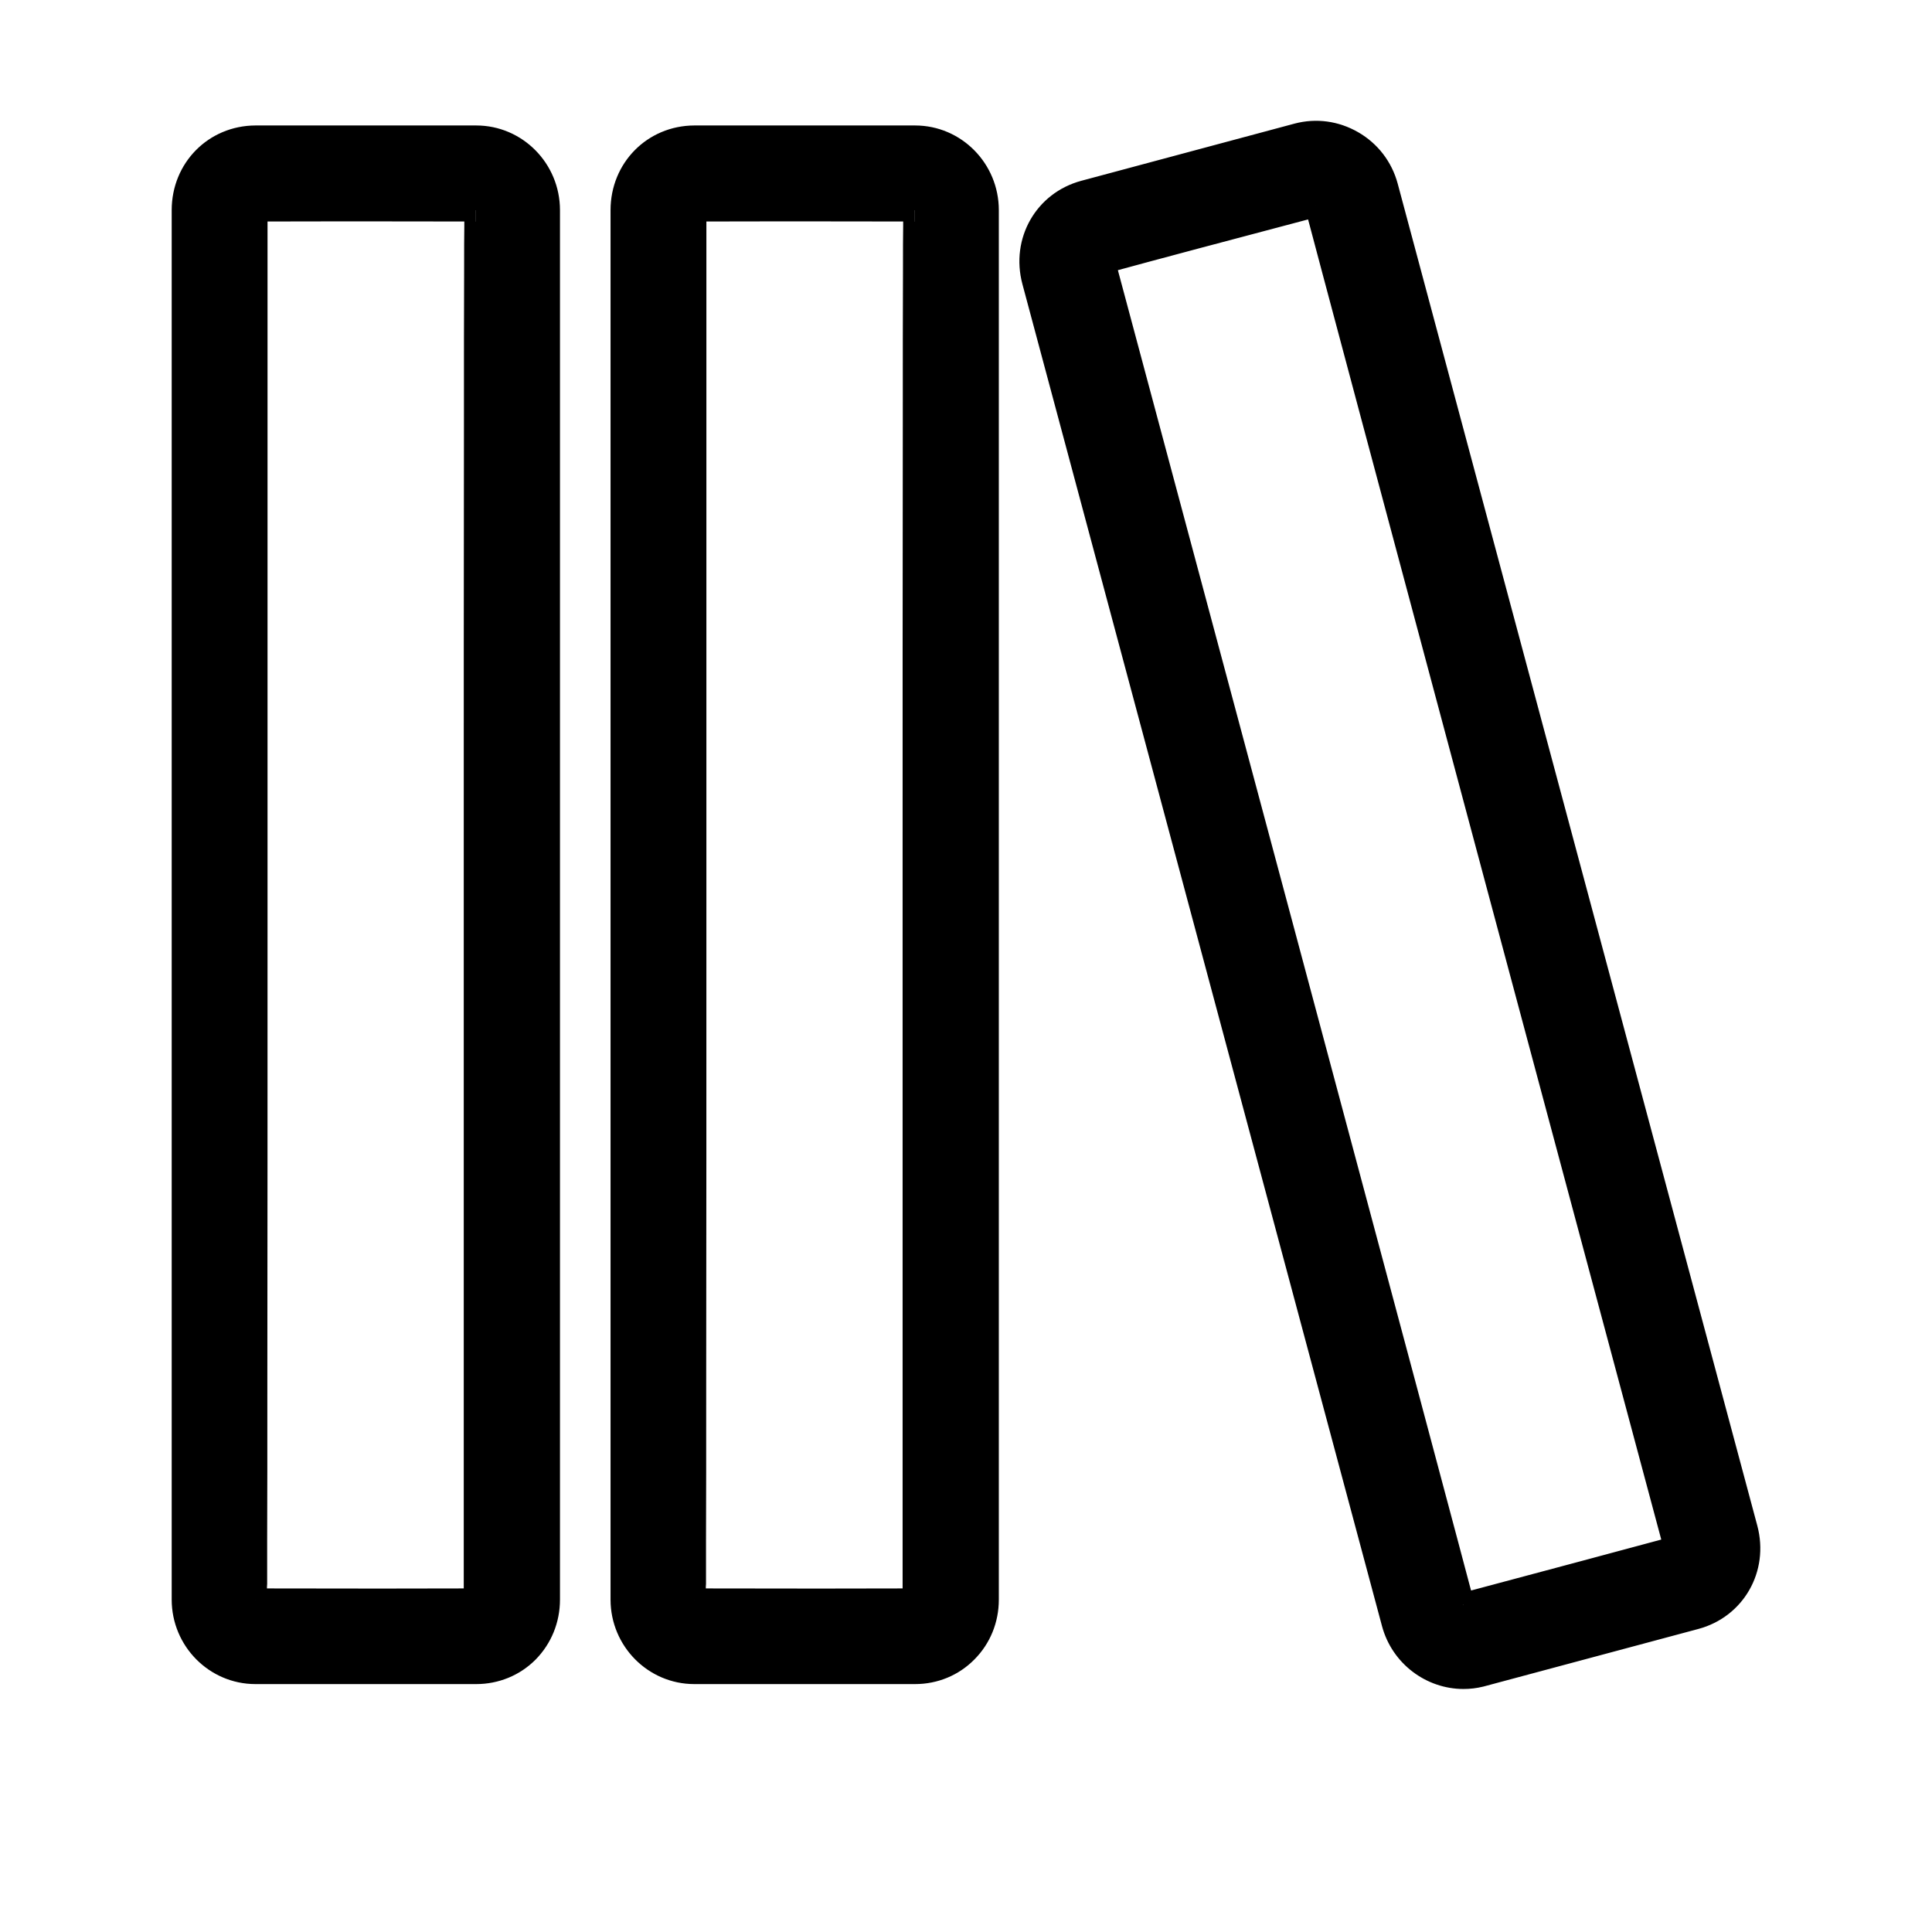 <svg t="1719068772652" class="icon" viewBox="0 0 1024 1024" version="1.1" xmlns="http://www.w3.org/2000/svg" p-id="3976" width="32" height="32"><path d="M485 886.6c21.2 0 38.4-17 38.4-38.8V111.4c0-21.5-17.5-38.9-38.4-38.9H368c-21.2 0-38.4 17.1-38.4 38.9v736.4c0 21.5 17.5 38.8 38.4 38.8h117zM368.3 111.5c0-0.3 116.4-0.1 116.4-0.1-0.3 0-0.3 736.4-0.3 736.4 0 0.3-116.4 0.1-116.4 0.1 0.3 0 0.3-736.4 0.3-736.4z m417.2 776.4l113-30.3c20.5-5.5 32.7-26.4 27.1-47.5L735 98.9c-5.5-20.7-26.9-33-47.2-27.6l-113 30.3c-20.5 5.5-32.7 26.4-27.1 47.5l190.6 711.3c5.6 20.7 26.9 32.9 47.2 27.5z m-88-779c-0.3 0.1 190.3 711.4 190.3 711.4 0.1 0.3-112.4 30.2-112.4 30.2 0.3-0.1-190.3-711.3-190.3-711.3-0.1-0.4 112.4-30.3 112.4-30.3zM252.4 886.6c21.2 0 38.4-17.1 38.4-38.9V111.4c0-21.5-17.5-38.9-38.4-38.9h-117c-21.2 0-38.4 17.1-38.4 38.9v736.4c0 21.5 17.5 38.8 38.4 38.8h117zM135.7 111.5c0-0.3 116.4-0.1 116.4-0.1-0.3 0-0.3 736.4-0.3 736.4 0 0.3-116.4 0.1-116.4 0.1 0.3 0 0.3-736.4 0.3-736.4z m0 0"  p-id="3977"></path><path d="M775.7 895.2c-19.7 0-37.8-13.3-43.2-33.3L541.9 150.6c-6.5-24.3 7.3-48.4 31.3-54.8l113-30.3c11.4-3 23.3-1.4 33.7 4.6 10.4 6 17.8 15.7 20.9 27.2l190.6 711.3c6.5 24.3-7.3 48.4-31.3 54.8l-113.8 30.5c-3.6 0.9-7.1 1.3-10.6 1.3zM697.6 76c-2.7 0-5.5 0.4-8.2 1.1l-113 30.3c-17.5 4.7-27.6 22.3-22.8 40.1l190.6 711.3c4.7 17.5 22.6 27.9 39.9 23.4l0.6-0.2L897 851.9c17.5-4.7 27.6-22.3 22.8-40.1L729.2 100.4c-2.3-8.5-7.7-15.6-15.3-20-5.1-2.9-10.7-4.4-16.3-4.4zM485 892.6H368c-24.5 0-44.4-20.1-44.4-44.8V111.4c0-25.1 19.5-44.8 44.4-44.9h117c24.5 0 44.4 20.1 44.4 44.9v736.4c0 12.1-4.6 23.4-13 31.8-8.3 8.4-19.5 13-31.4 13zM368 78.5c-18.2 0-32.4 14.5-32.4 32.9v736.4c0 18.1 14.5 32.8 32.4 32.8h118.6c17.4-0.8 30.8-14.9 30.8-32.8V111.4c0-18.1-14.5-32.9-32.4-32.9H368zM252.4 892.6h-117c-24.5 0-44.4-20.1-44.4-44.8V111.4c0-25.1 19.5-44.8 44.4-44.9h117c24.5 0 44.4 20.1 44.4 44.9v736.4c0 12.1-4.6 23.4-13 31.9-8.3 8.3-19.5 12.9-31.4 12.9z m-117-814.1c-18.2 0-32.4 14.5-32.4 32.9v736.4c0 18.1 14.5 32.8 32.4 32.8H254c17.4-0.8 30.8-15 30.8-32.8V111.4c0-18.1-14.5-32.9-32.4-32.9h-117zM777 856.2l-1.5-5.8-5.9 1.3c-2.2-9.3-188.4-704-190.3-711.1l-0.6-2.2 1-2c1.2-2.5 2.1-2.7 8.7-4.5 3.1-0.9 7.5-2 12.8-3.5 10.5-2.8 24.6-6.6 38.6-10.4 28.1-7.5 56.1-15 56.1-15l1.5 5.8 5.9-1.3c2.2 9.2 188.4 704.1 190.3 711.1 0.6 2.2 0.6 6-5.4 7.7-0.8 0.2-2.1 0.6-3.6 1-3.1 0.8-7.5 2-12.8 3.5-10.5 2.8-24.6 6.6-38.7 10.4-28 7.6-56.1 15-56.1 15z m-184.5-713C601 175 643.6 334 686.2 493.1c23.8 88.9 47.6 177.8 65.4 244.5 8.9 33.4 16.3 61.2 21.5 80.6 2.6 9.7 4.6 17.4 6 22.6 0.2 0.8 0.4 1.5 0.6 2.2 36.3-9.7 84.7-22.6 100.8-27-8.4-31.5-51.1-190.6-93.7-349.8-23.8-88.9-47.6-177.8-65.4-244.5-8.9-33.4-16.3-61.2-21.5-80.6-2.6-9.7-4.6-17.4-6-22.6-0.2-0.8-0.4-1.5-0.6-2.2-36.4 9.6-84.8 22.5-100.8 26.9zM882 821.7zM443.4 854h-17.3c-29.1 0-58.1-0.1-58.1-0.1v-6l-6-0.3c0.3-9.4 0.3-728.8 0.3-736.1V109l1.8-1.8c1.8-1.8 2.5-1.8 9.3-1.8h53.3c29.1 0 58.1 0.1 58.1 0.1v12c3.2 0 5.9-2.6 6-5.7-0.3 9.7-0.3 728.8-0.3 736.1v2.5l-1.8 1.8c-1.8 1.8-2.5 1.8-9.3 1.8-3.2 0-7.8 0-13.3 0.1-6.5-0.1-14.4-0.1-22.7-0.1z m-69.3-12.1c37.6 0.1 87.7 0.1 104.3 0V479.6c0-92 0-184.1 0.1-253.1 0-34.5 0-63.3 0.1-83.4 0-10.1 0-18 0.1-23.4v-2.3c-37.6-0.1-87.7-0.1-104.3 0v362.3c0 92.1 0 184.1-0.1 253.1 0 34.5 0 63.3-0.1 83.4v23.4c-0.1 0.8-0.1 1.6-0.1 2.3zM210.8 854h-17.3c-29.1 0-58.1-0.1-58.1-0.1v-6l-6-0.3c0.3-9.4 0.3-728.8 0.3-736.1V109l1.8-1.8c1.8-1.8 2.5-1.8 9.3-1.8h53.3c29.1 0 58.1 0.1 58.1 0.1v12c3.2 0 5.9-2.6 6-5.7-0.3 9.7-0.3 728.8-0.3 736.1v2.5L256 852c-1.8 1.8-2.5 1.8-9.3 1.8-3.2 0-7.8 0-13.3 0.1-6.4 0.1-14.2 0.1-22.6 0.1z m-69.3-12.1c37.6 0.1 87.7 0.1 104.3 0V479.6c0-92 0-184.1 0.1-253.1 0-34.5 0-63.3 0.1-83.4 0-10.1 0-18 0.1-23.4v-2.3c-37.6-0.1-87.7-0.1-104.3 0v362.3c0 92.1 0 184.1-0.1 253.1 0 34.5 0 63.3-0.1 83.4v23.4c-0.1 0.8-0.1 1.6-0.1 2.3z"  p-id="3978"></path></svg>

